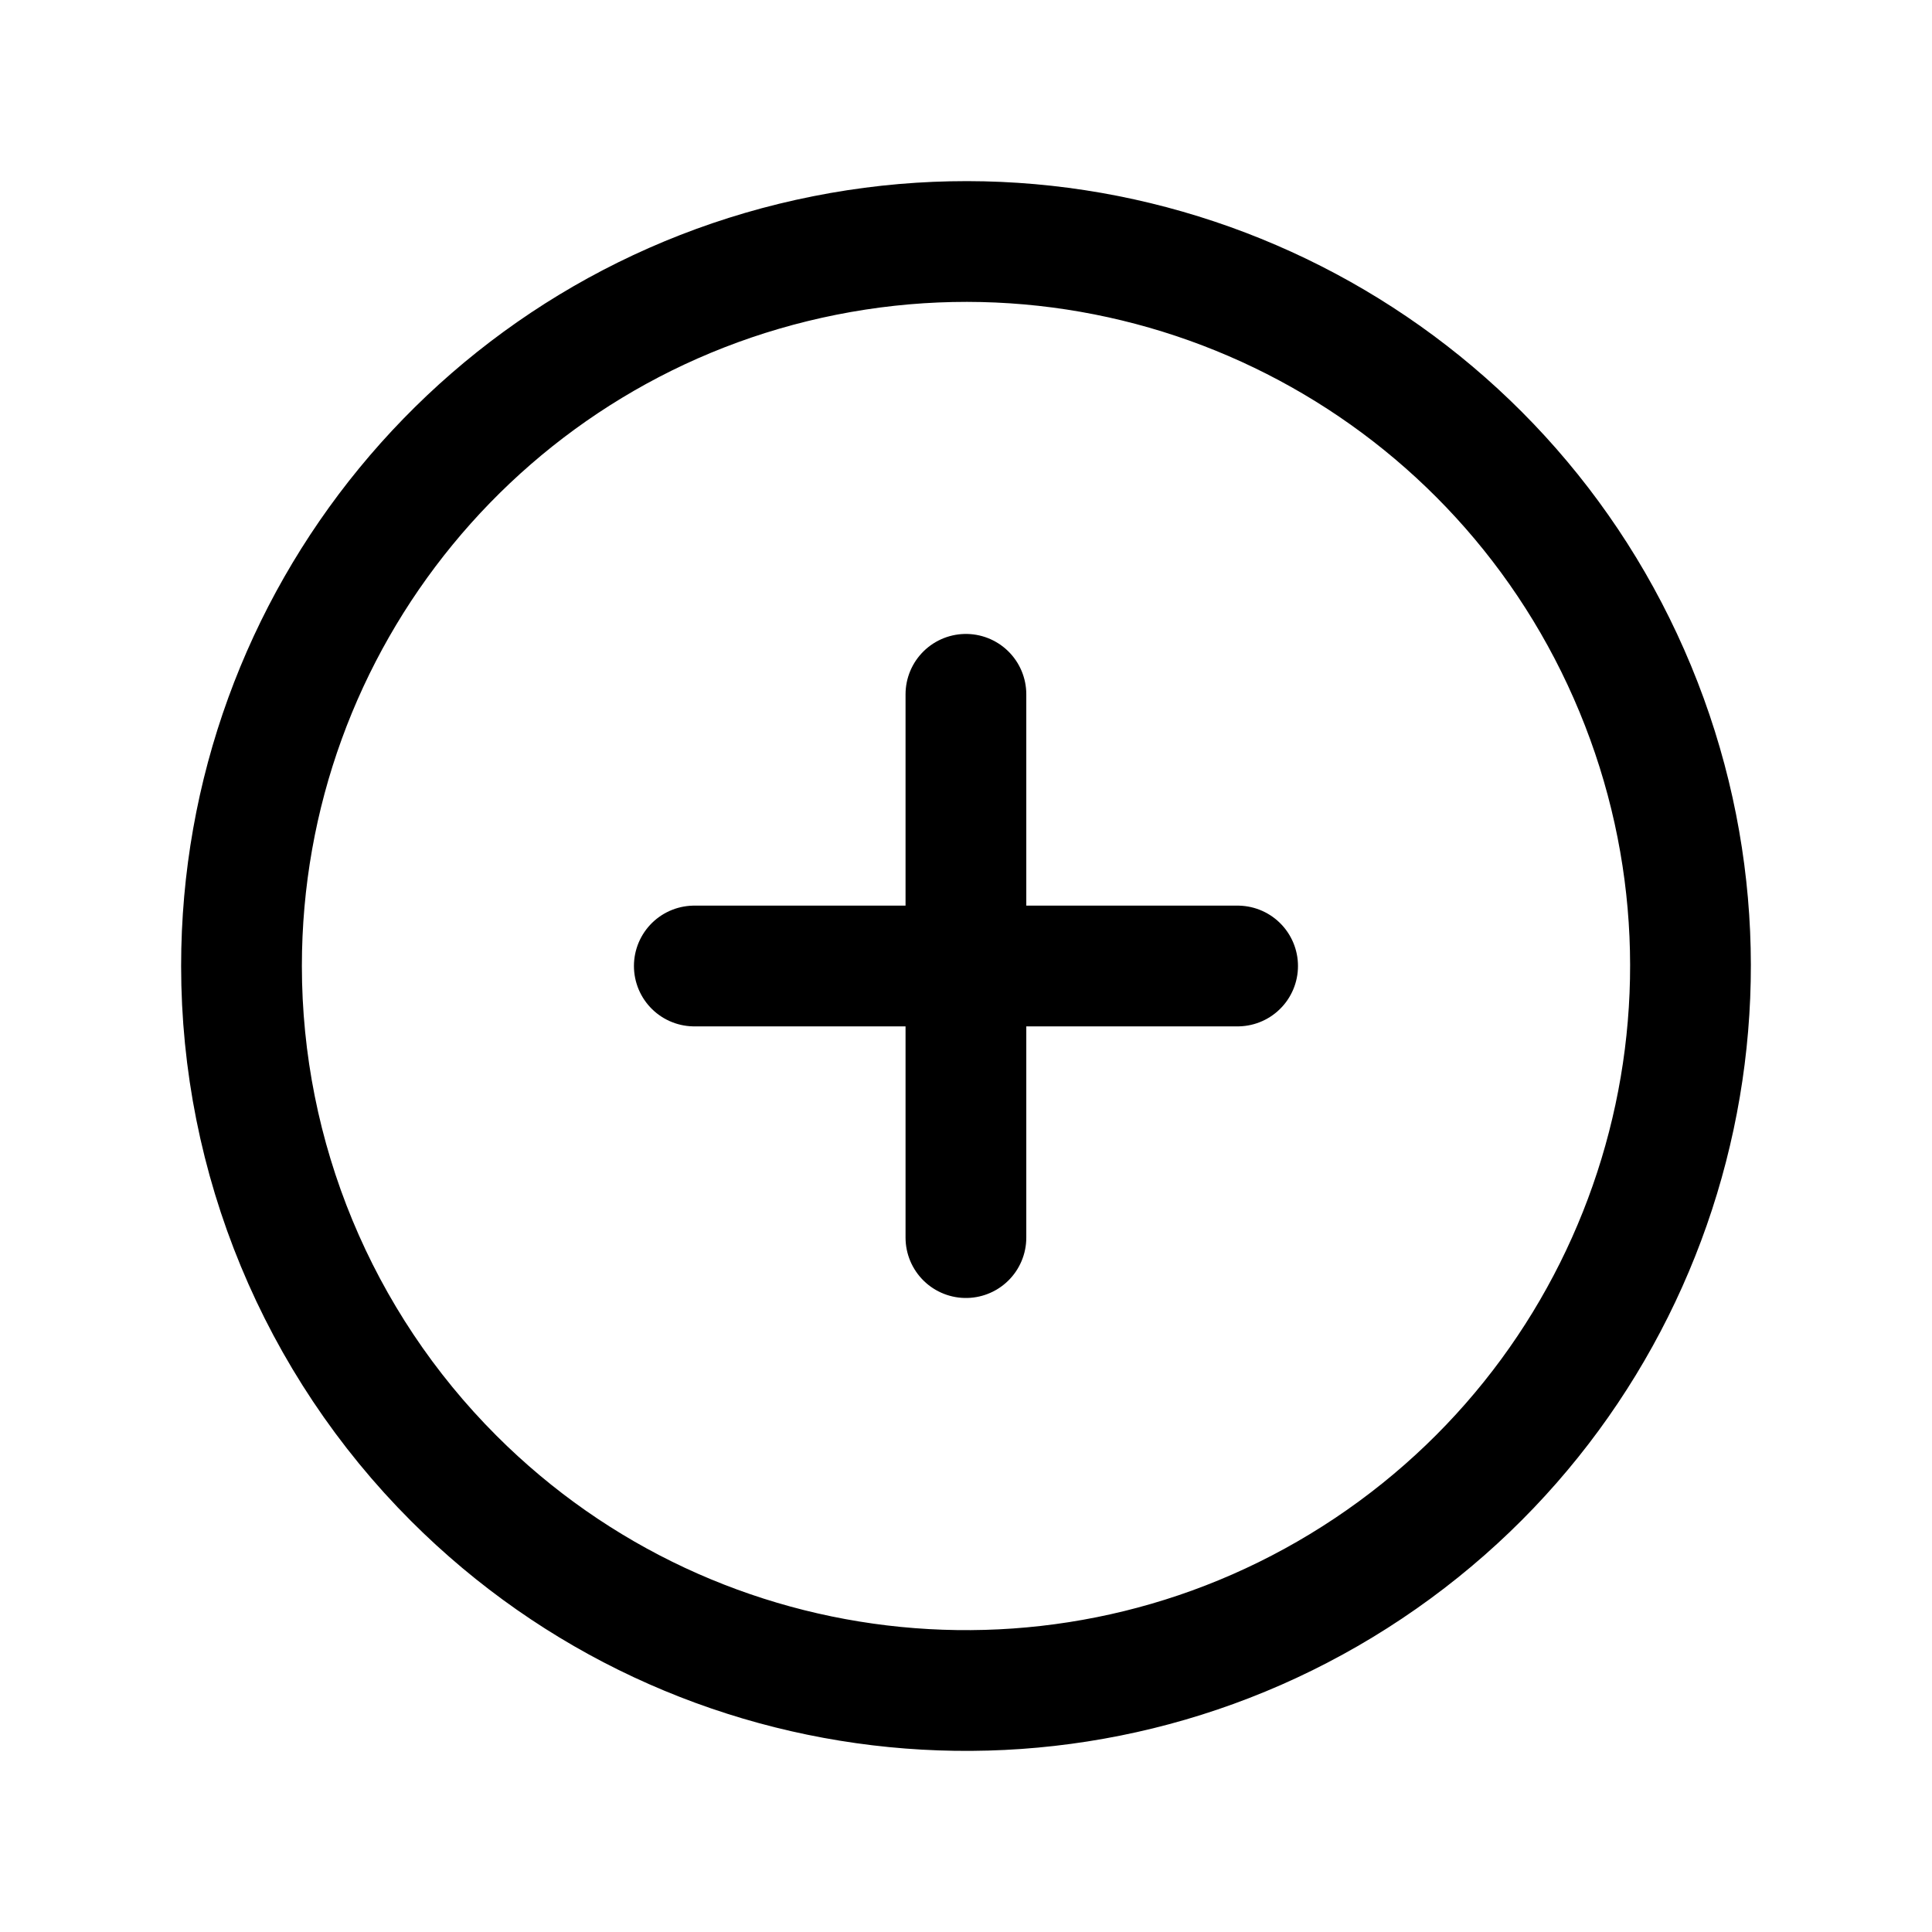<svg width="24" height="24" viewBox="0 0 24 24" fill="none" xmlns="http://www.w3.org/2000/svg">
<path d="M8.625 12H11.999M11.999 12H15.374M11.999 12V15.374M11.999 12V8.625M3 12C3 7.706 6.033 4.011 10.244 3.174C14.455 2.336 18.672 4.59 20.314 8.557C21.957 12.524 20.569 17.098 16.999 19.483C13.429 21.869 8.671 21.4 5.636 18.364C3.948 16.676 3 14.387 3 12Z" stroke="currentColor" stroke-width="1.5" stroke-linecap="round" stroke-linejoin="round"/>
</svg>
